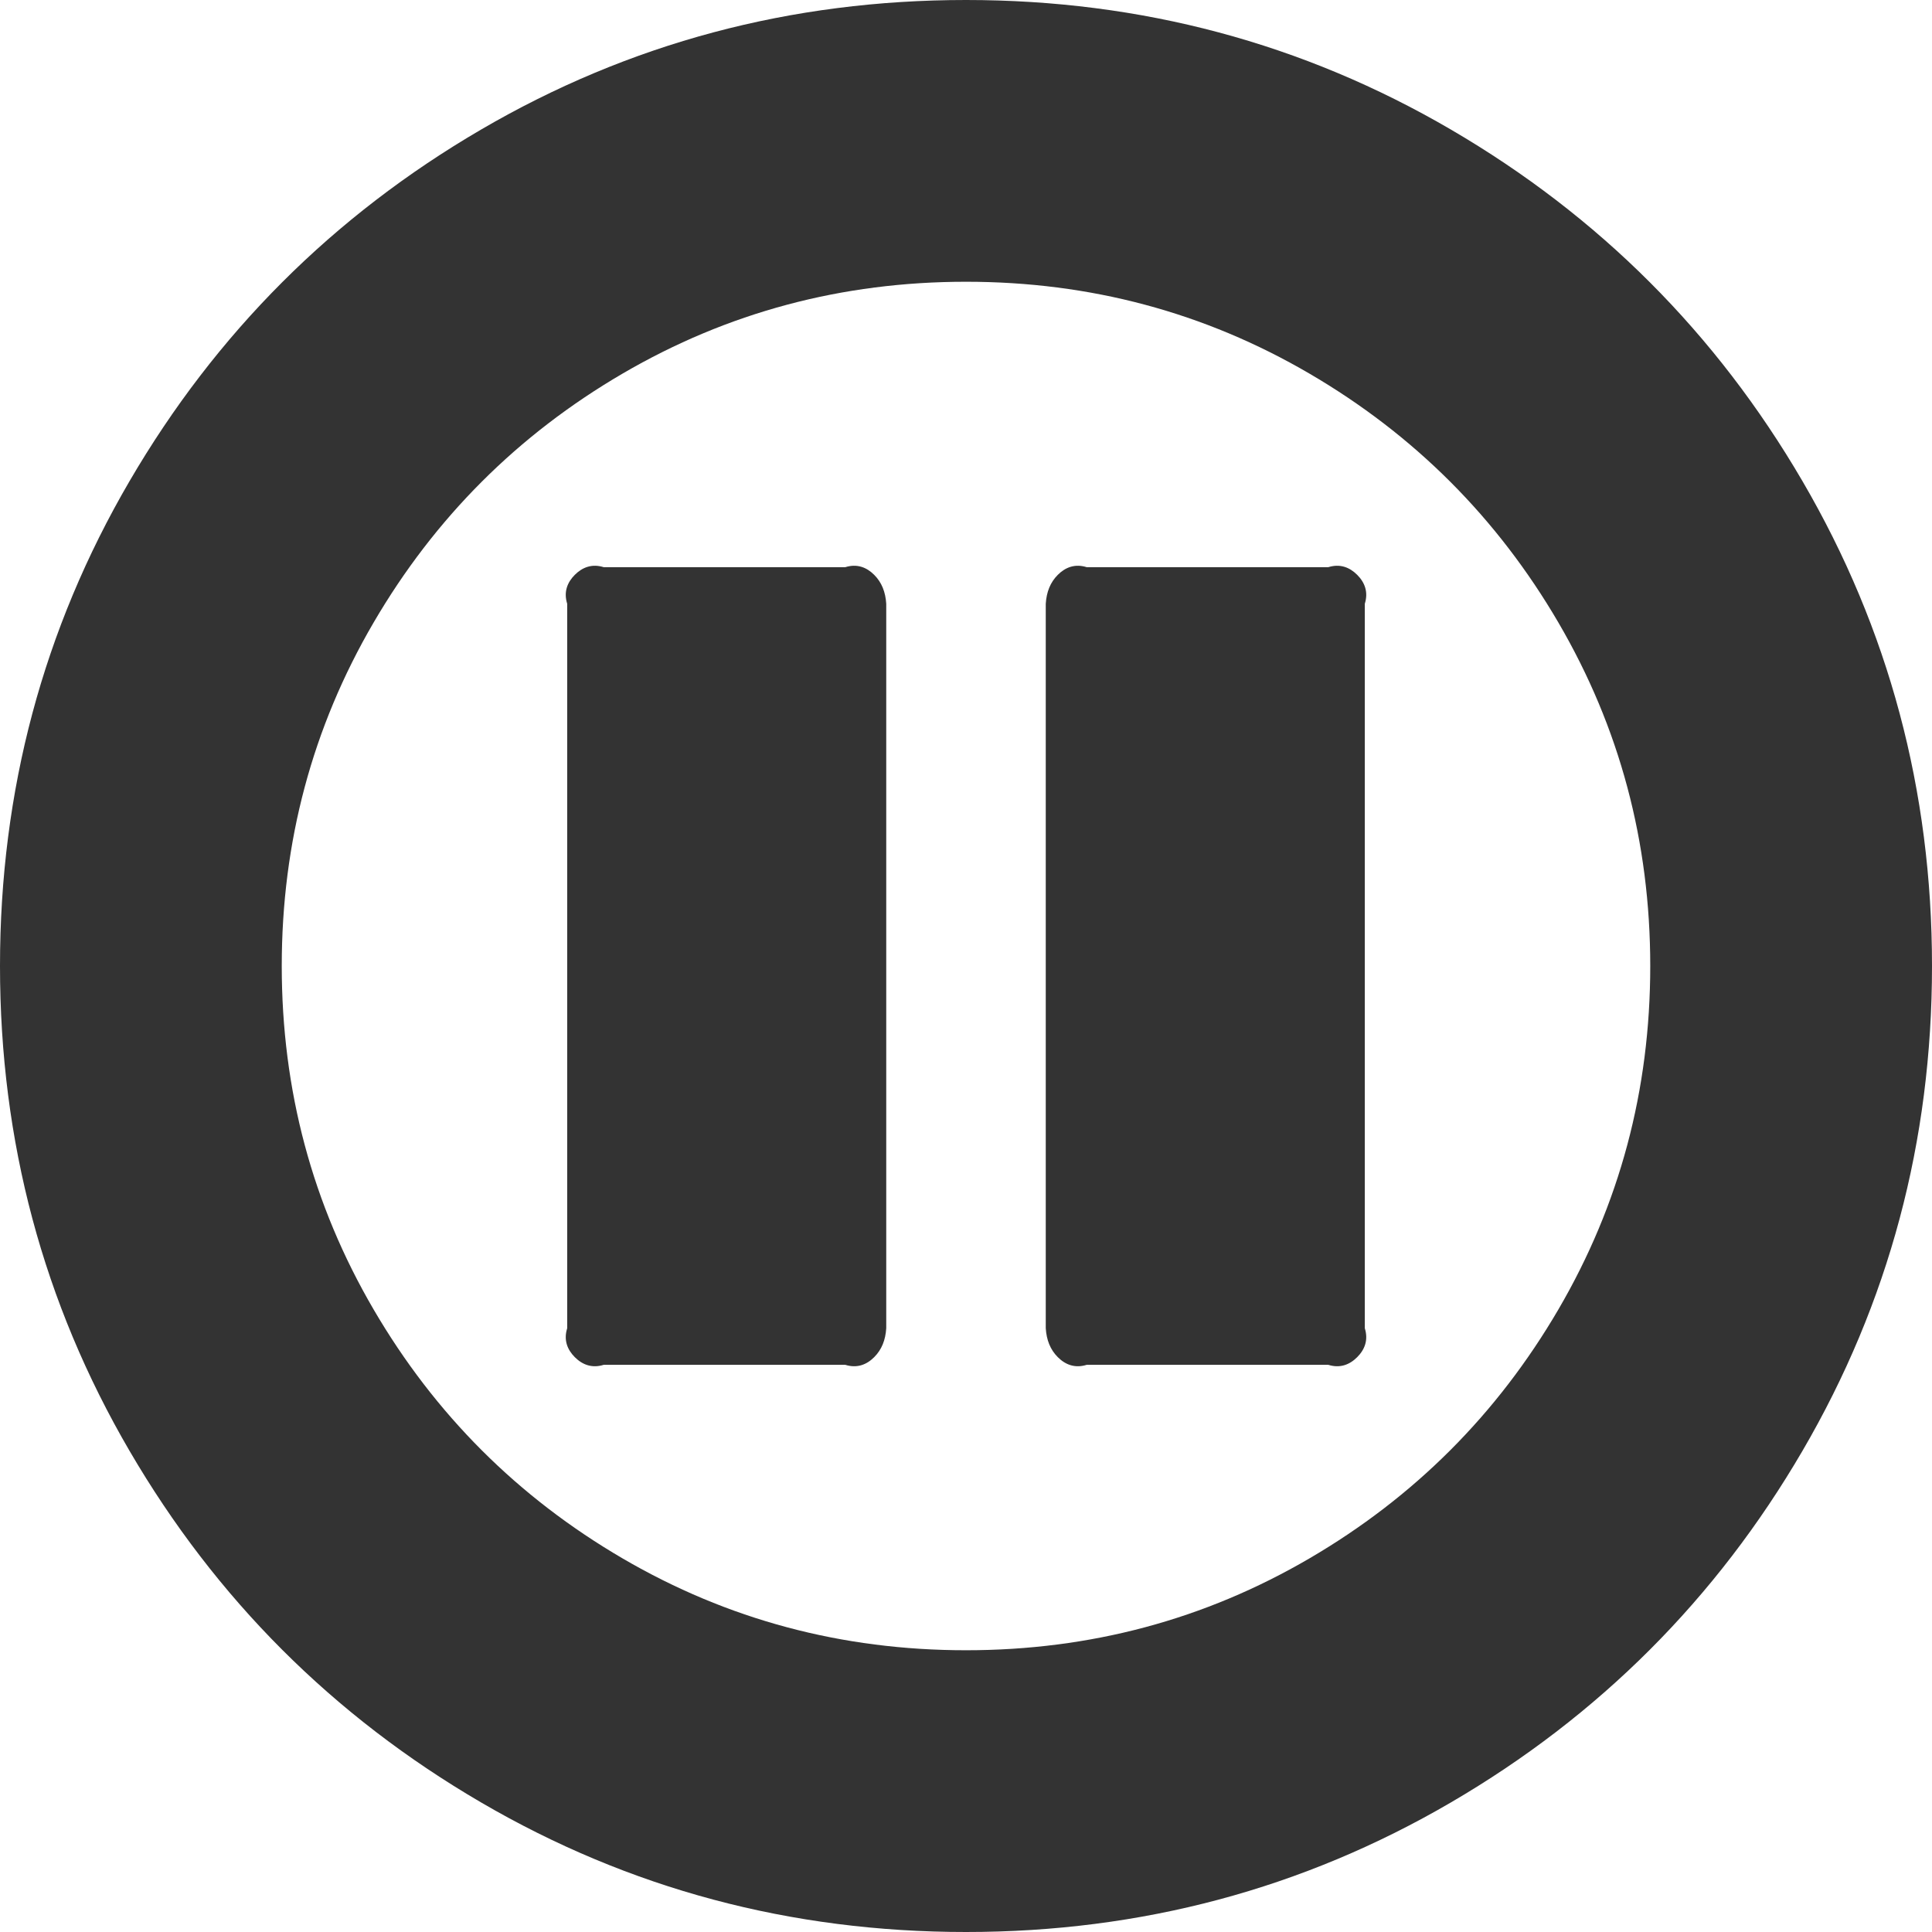 ﻿<?xml version="1.0" encoding="utf-8"?>
<svg version="1.1" xmlns:xlink="http://www.w3.org/1999/xlink" width="218px" height="218px" xmlns="http://www.w3.org/2000/svg">
  <g transform="matrix(1 0 0 1 -1068 -659 )">
    <path d="M 54.287 14.618  C 70.987 4.873  89.225 0  109 0  C 128.775 0  147.013 4.873  163.713 14.618  C 180.413 24.364  193.636 37.587  203.382 54.287  C 213.127 70.987  218 89.225  218 109  C 218 128.775  213.127 147.013  203.382 163.713  C 193.636 180.413  180.413 193.636  163.713 203.382  C 147.013 213.127  128.775 218  109 218  C 89.225 218  70.987 213.127  54.287 203.382  C 37.587 193.636  24.364 180.413  14.618 163.713  C 4.873 147.013  0 128.775  0 109  C 0 89.225  4.873 70.987  14.618 54.287  C 24.364 37.587  37.587 24.364  54.287 14.618  Z M 70.254 175.848  C 82.081 182.755  94.997 186.208  109 186.208  C 123.003 186.208  135.919 182.755  147.746 175.848  C 159.573 168.941  168.941 159.573  175.848 147.746  C 182.755 135.919  186.208 123.003  186.208 109  C 186.208 94.997  182.755 82.081  175.848 70.254  C 168.941 58.427  159.573 49.059  147.746 42.152  C 135.919 35.245  123.003 31.792  109 31.792  C 94.997 31.792  82.081 35.245  70.254 42.152  C 58.427 49.059  49.059 58.427  42.152 70.254  C 35.245 82.081  31.792 94.997  31.792 109  C 31.792 123.003  35.245 135.919  42.152 147.746  C 49.059 159.573  58.427 168.941  70.254 175.848  Z M 149.875 154  L 122.625 154  C 121.3 154.417  120.212 153.991  119.361 153.139  C 118.509 152.288  118.083 151.2  118 149.875  L 118 68.125  C 118.083 66.8  118.509 65.712  119.361 64.861  C 120.212 64.009  121.3 63.583  122.625 64  L 149.875 64  C 151.2 63.583  152.288 64.009  153.139 64.861  C 153.991 65.712  154.417 66.8  154 68.125  L 154 149.875  C 154.417 151.2  153.991 152.288  153.139 153.139  C 152.288 153.991  151.2 154.417  149.875 154  Z M 95.375 154  L 68.125 154  C 66.8 154.417  65.712 153.991  64.861 153.139  C 64.009 152.288  63.583 151.2  64 149.875  L 64 68.125  C 63.583 66.8  64.009 65.712  64.861 64.861  C 65.712 64.009  66.8 63.583  68.125 64  L 95.375 64  C 96.7 63.583  97.788 64.009  98.639 64.861  C 99.491 65.712  99.917 66.8  100 68.125  L 100 149.875  C 99.917 151.2  99.491 152.288  98.639 153.139  C 97.788 153.991  96.7 154.417  95.375 154  Z " fill-rule="nonzero" fill="#333333" stroke="none" transform="matrix(1 0 0 1 1068 659 )" />
  </g>
</svg>
